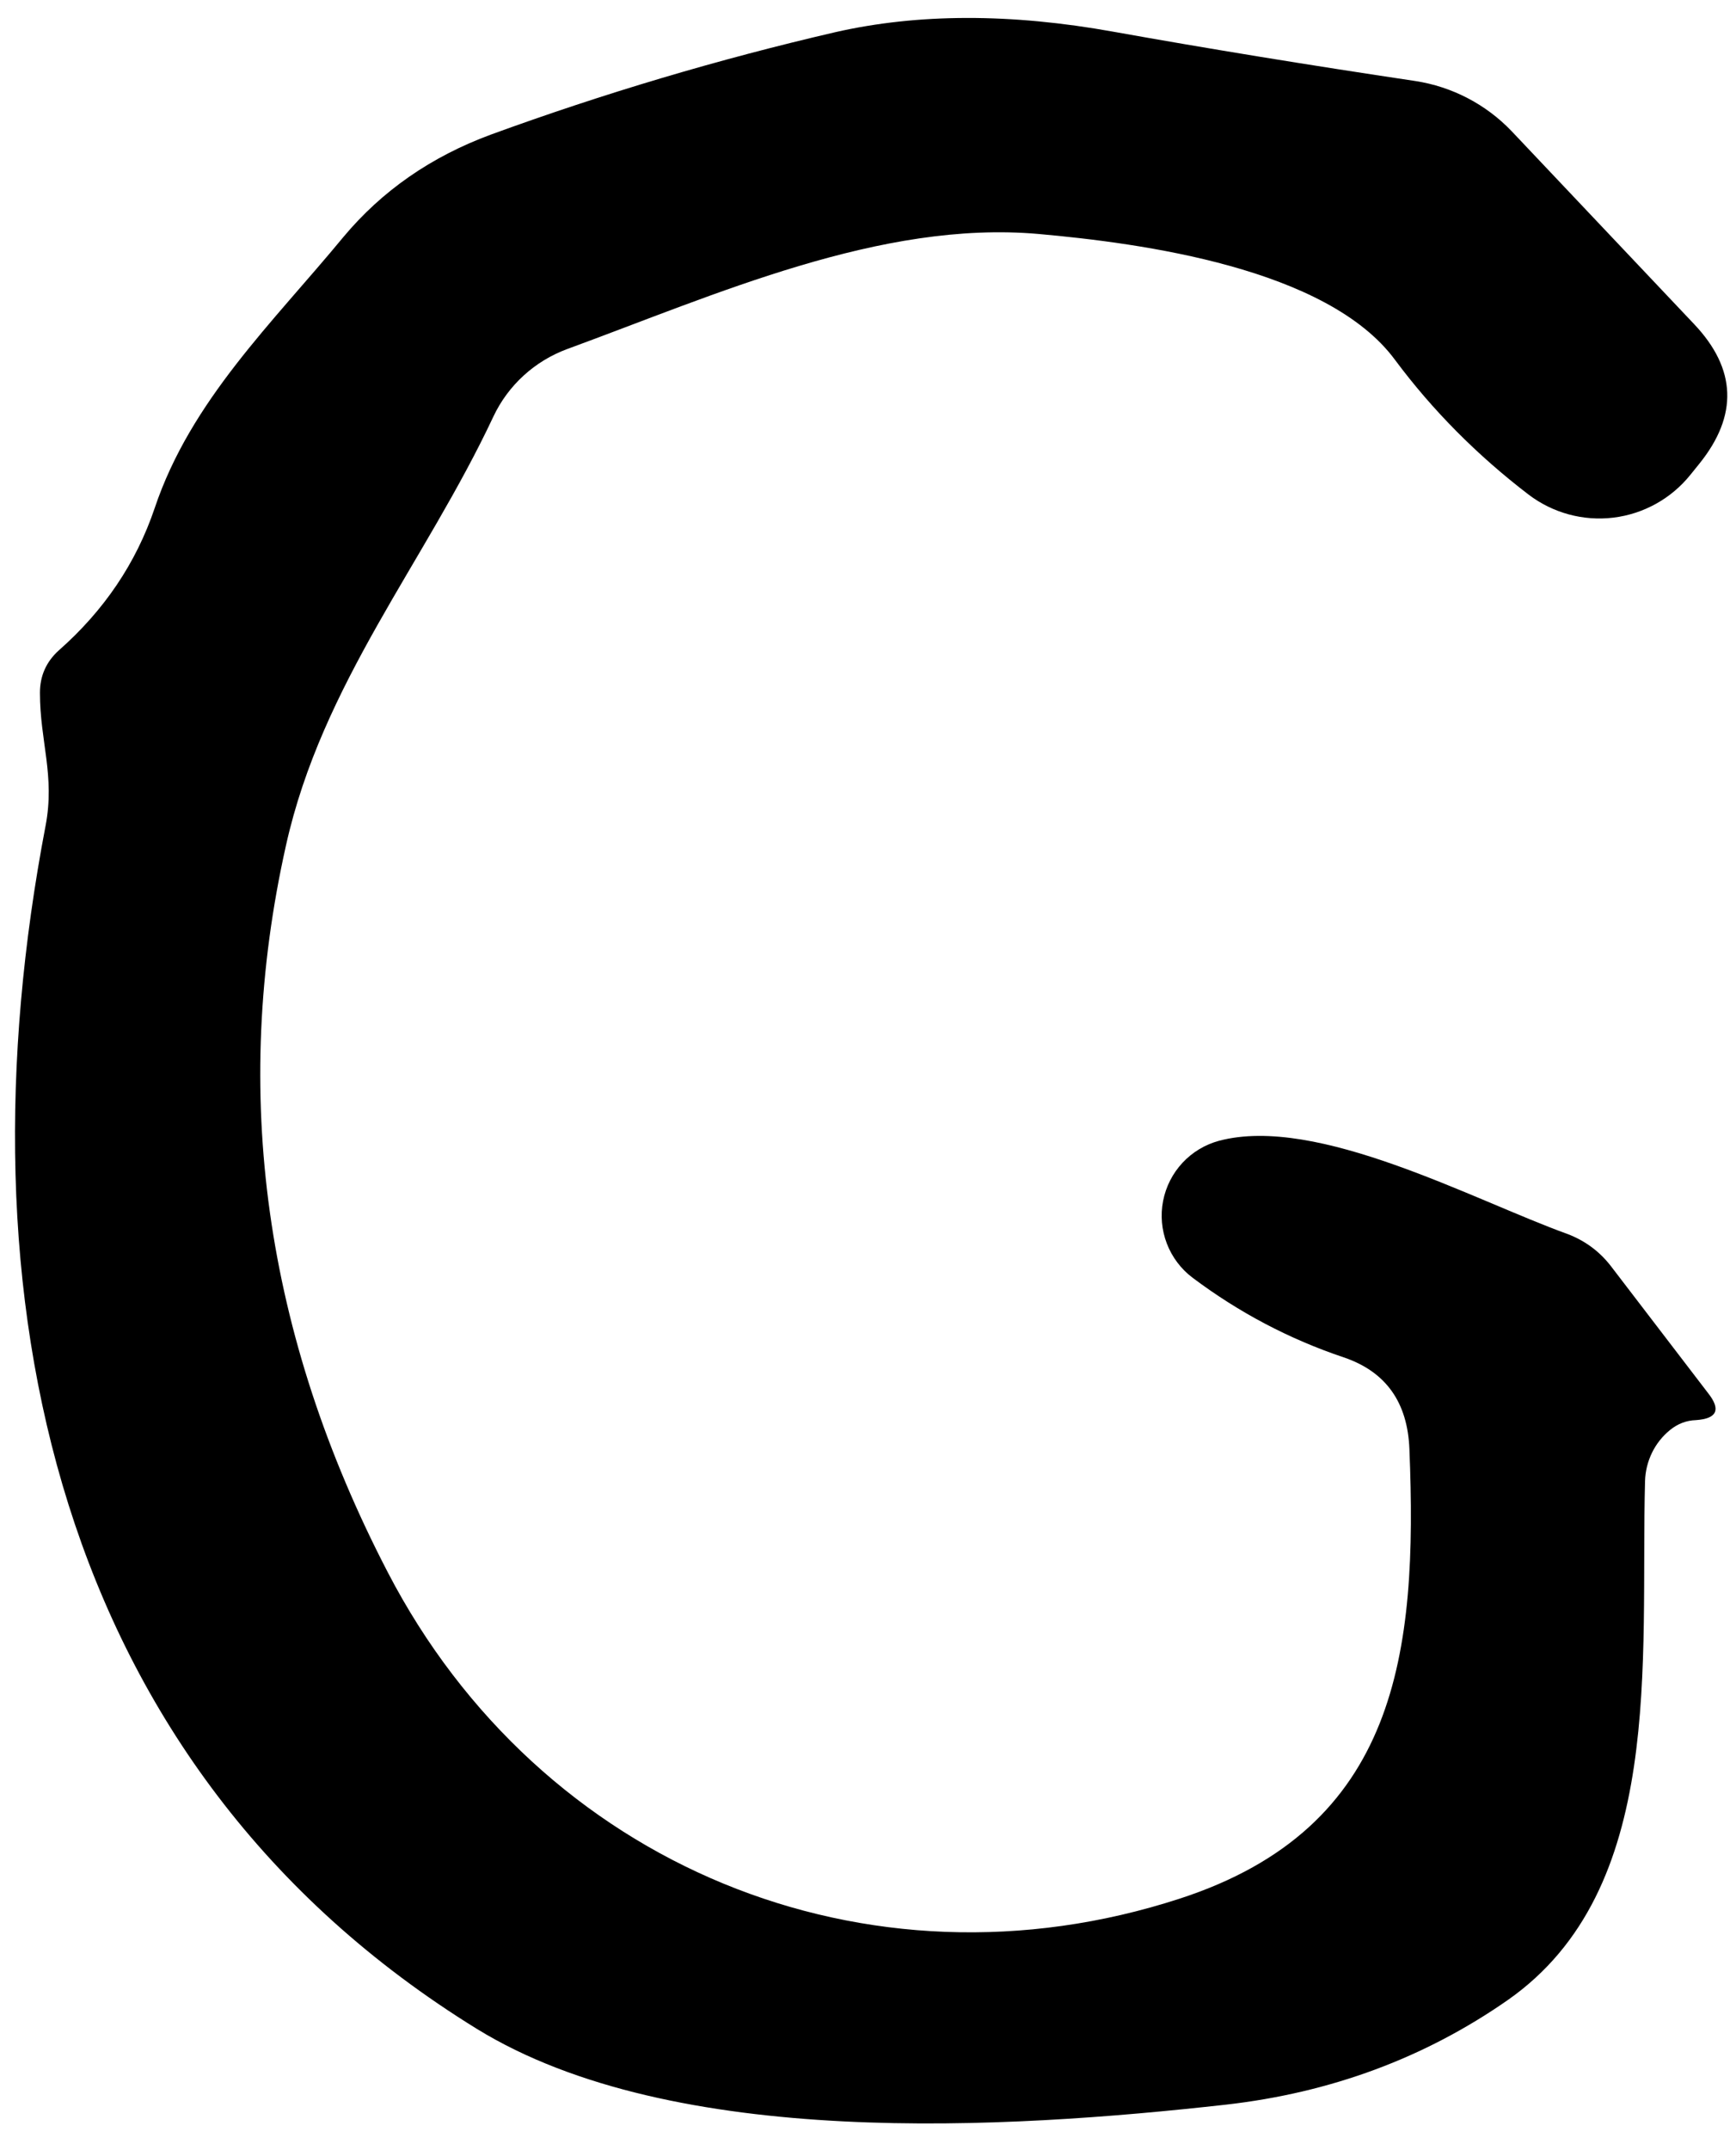 <svg width="63" height="78" viewBox="0 0 63 78" fill="none" xmlns="http://www.w3.org/2000/svg">
<path d="M59.699 53.73C59.526 60.275 60.457 68.542 54.714 72.557C51.705 74.654 48.292 75.919 44.474 76.351C36.538 77.236 24.452 77.995 17.305 73.6C1.906 64.1 -1.596 46.933 1.654 29.955C2.001 28.137 1.449 26.888 1.449 25.134C1.449 24.523 1.675 24.011 2.127 23.6C3.779 22.146 4.941 20.423 5.614 18.431C6.924 14.527 9.906 11.697 12.461 8.599C13.86 6.923 15.643 5.685 17.81 4.884C21.912 3.387 26.078 2.149 30.306 1.169C33.314 0.484 36.685 0.479 40.419 1.153C43.838 1.765 47.488 2.36 51.369 2.94C52.699 3.145 53.925 3.784 54.856 4.757L61.482 11.76C63.018 13.383 63.081 15.069 61.672 16.819L61.34 17.23C60.646 18.09 59.645 18.645 58.55 18.778C57.454 18.911 56.35 18.61 55.471 17.941C53.599 16.508 51.984 14.88 50.627 13.057C48.166 9.721 41.413 8.82 37.69 8.488C31.962 7.982 25.983 10.685 20.587 12.661C19.403 13.097 18.44 13.977 17.905 15.112C15.428 20.391 11.688 24.786 10.379 30.666C8.37 39.635 9.6 48.424 14.071 57.034C19.593 67.673 31.458 72.573 42.817 68.874C50.738 66.297 51.448 59.958 51.148 52.576C51.085 50.869 50.291 49.757 48.766 49.241C46.788 48.577 44.958 47.612 43.275 46.348C42.855 46.031 42.533 45.601 42.344 45.109C42.156 44.617 42.109 44.082 42.209 43.565C42.31 43.048 42.553 42.569 42.912 42.183C43.27 41.798 43.73 41.521 44.237 41.384C47.803 40.436 53.467 43.534 56.891 44.767C57.522 45.009 58.043 45.394 58.453 45.921L61.987 50.537C62.461 51.138 62.313 51.464 61.545 51.517C61.198 51.528 60.883 51.649 60.599 51.881C60.326 52.104 60.105 52.384 59.95 52.703C59.795 53.023 59.709 53.373 59.699 53.73Z" fill="black"/>
</svg>
